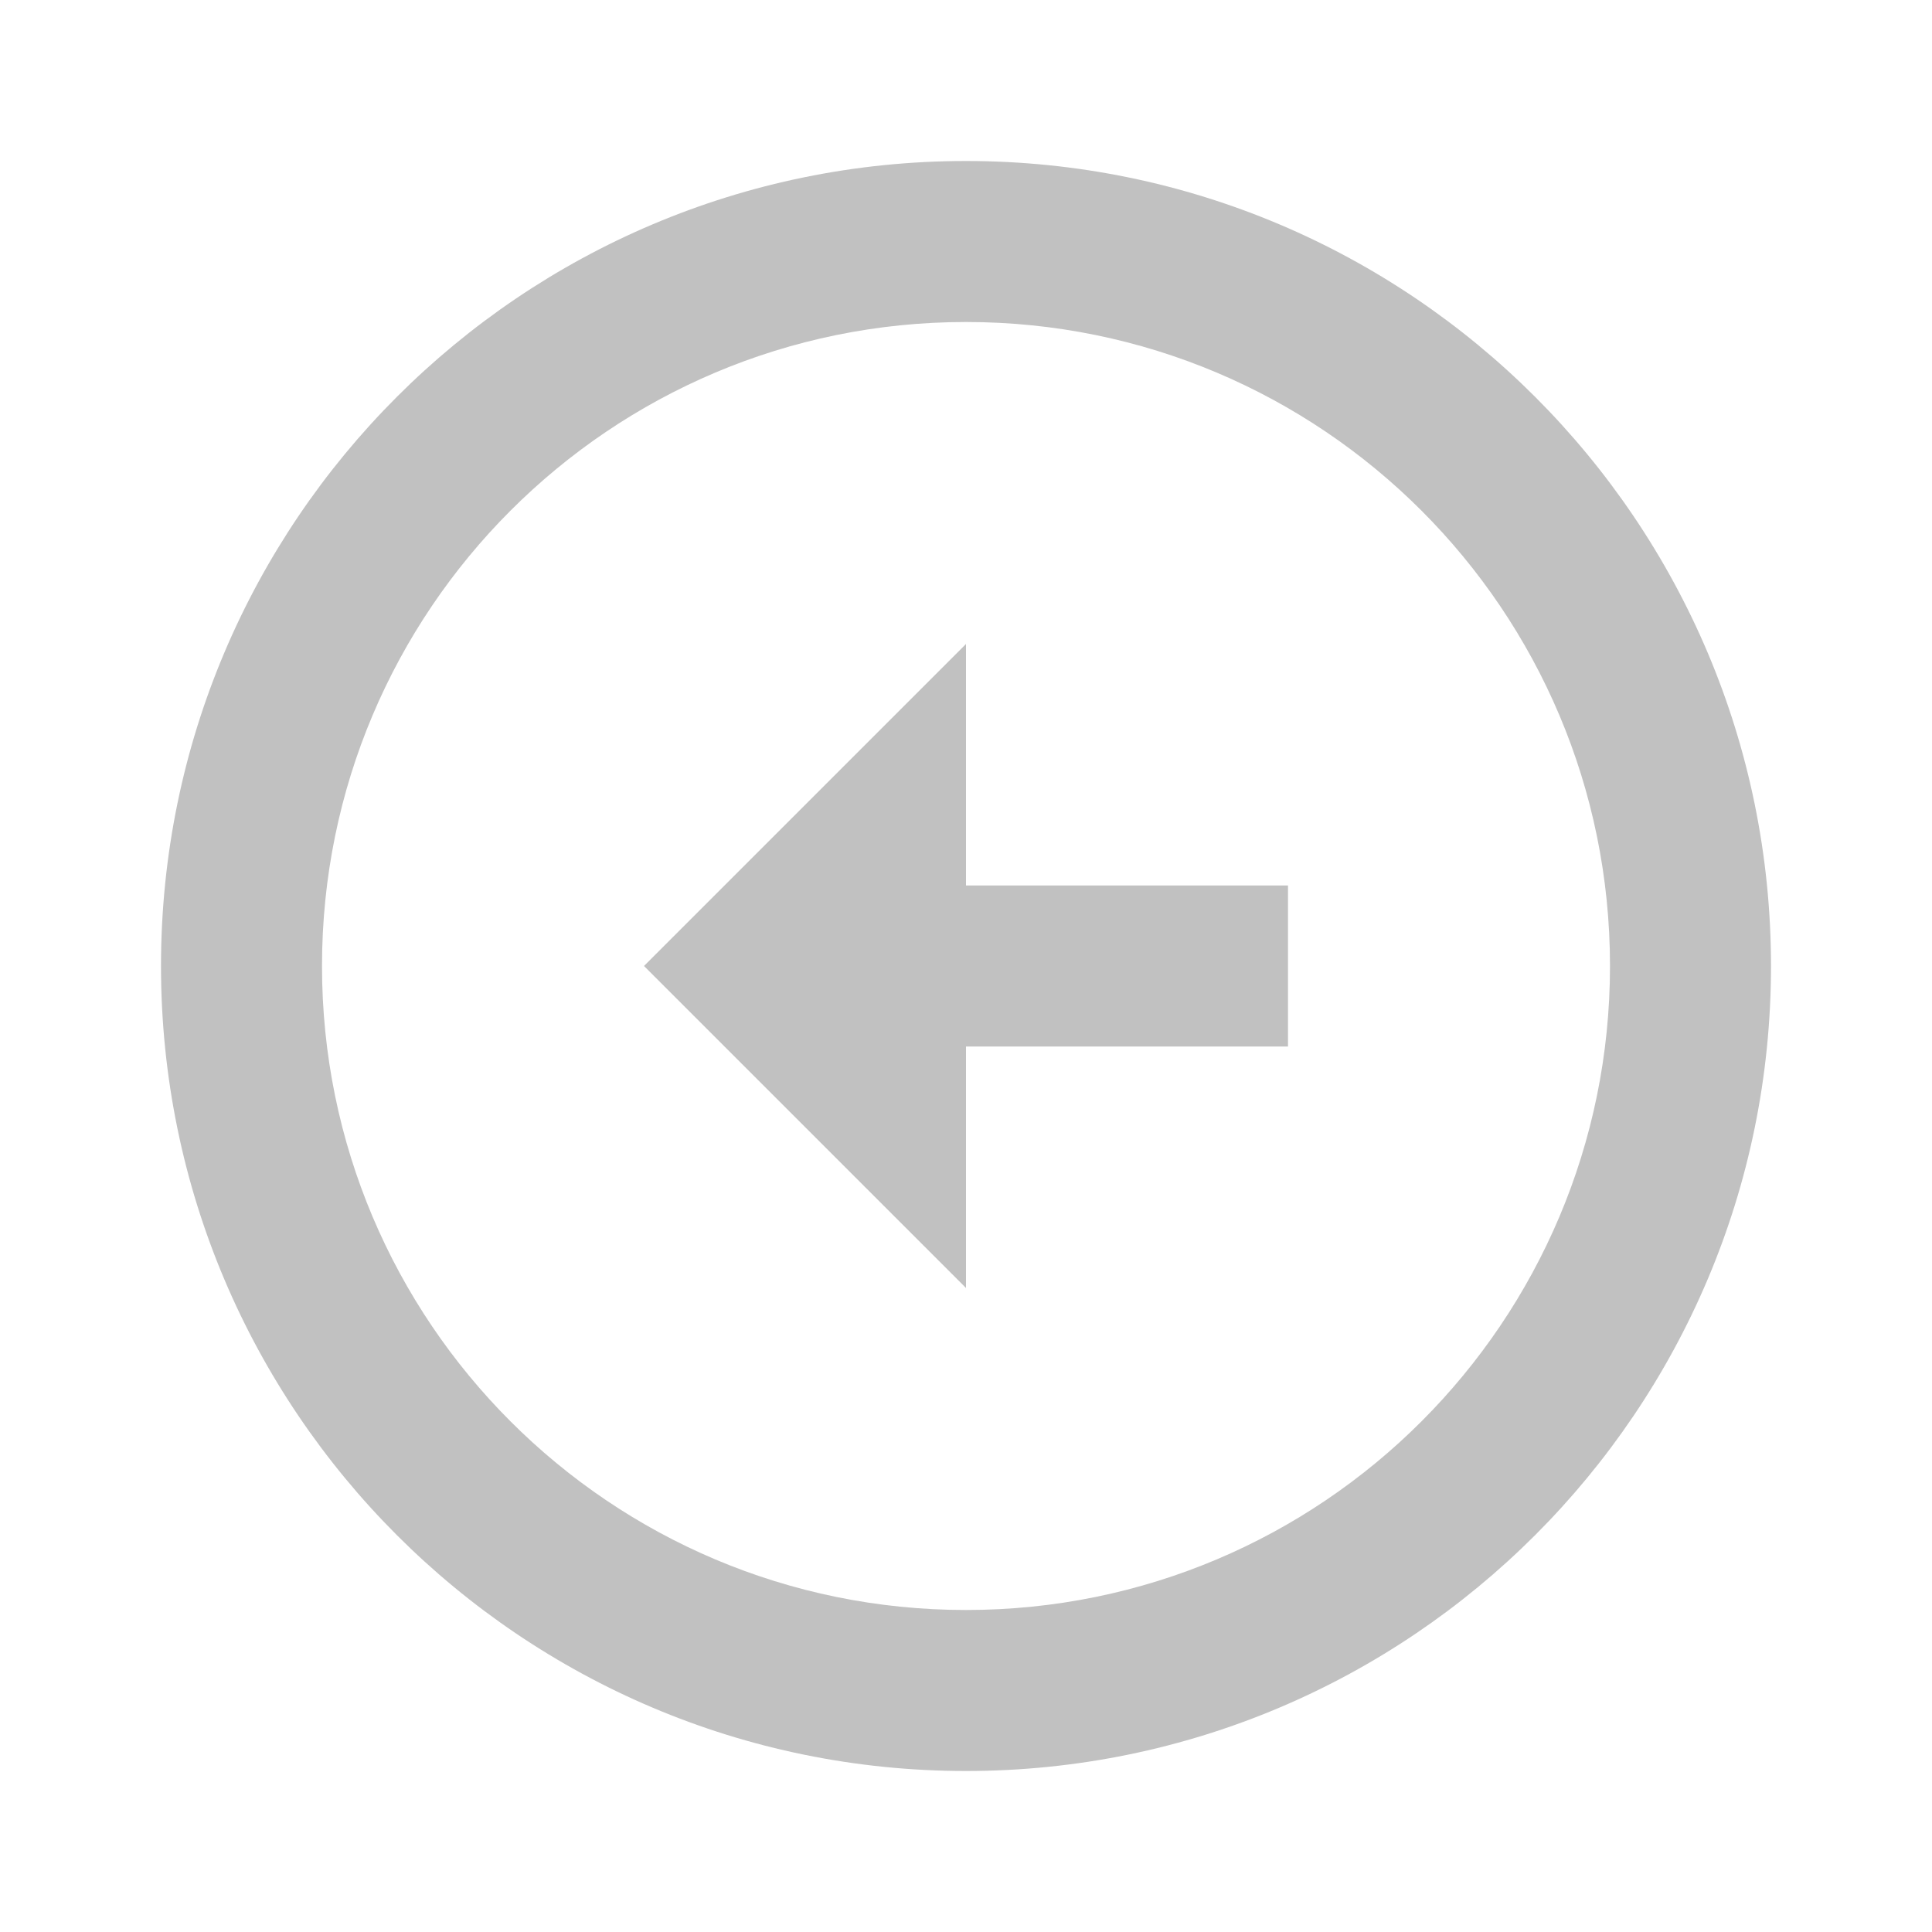 <svg width="36" height="36" viewBox="0 0 36 36" fill="none" xmlns="http://www.w3.org/2000/svg">
<g clip-path="url(#clip0_0_178)">
<path d="M18 19.5L18 24L12 18L18 12L18 16.5L24 16.5L24 19.5L18 19.5ZM18 33C9.72 33 3 26.28 3 18C3 9.72 9.72 3 18 3C26.28 3 33 9.72 33 18C33 26.28 26.28 33 18 33ZM18 6C11.37 6 6 11.37 6 18C6 24.63 11.37 30 18 30C24.63 30 30 24.63 30 18C30 11.37 24.63 6 18 6Z" fill="#C1C1C1"/>
</g>
<defs>
<clipPath id="clip0_0_178">
<rect width="36" height="36" fill="white"/>
</clipPath>
</defs>
</svg>
